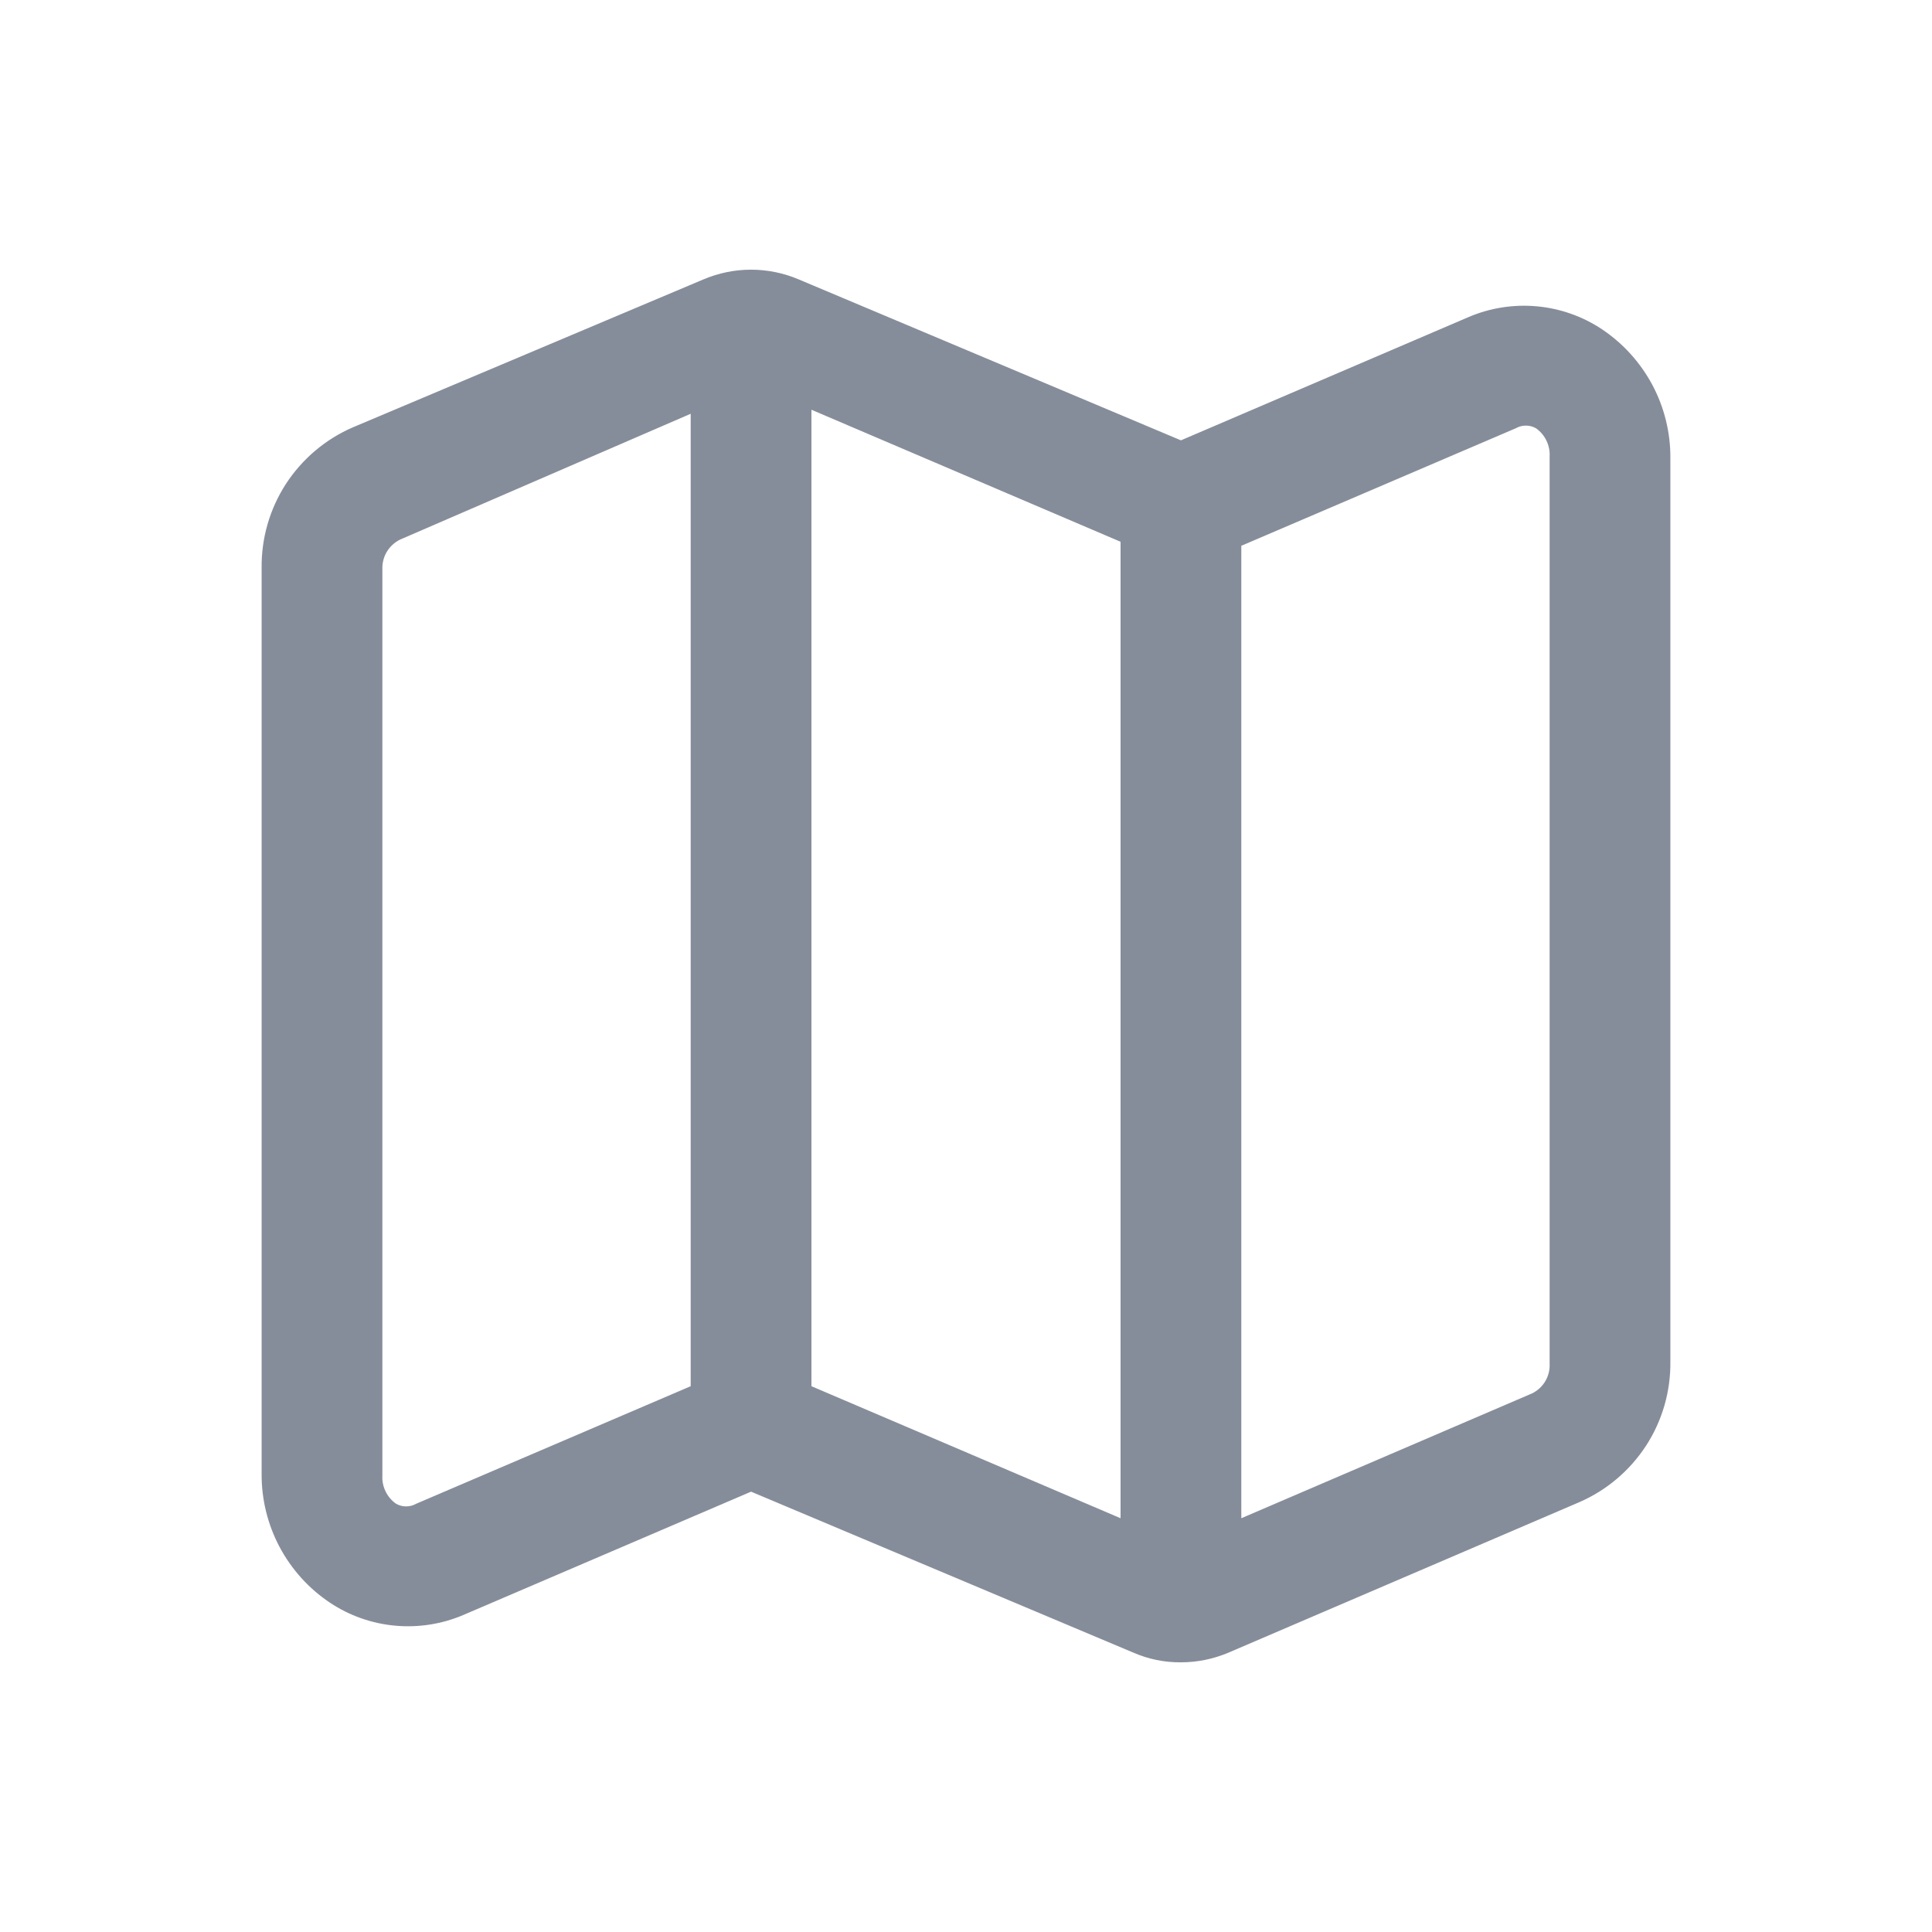 <?xml version="1.0" encoding="utf-8"?><!-- Uploaded to: SVG Repo, www.svgrepo.com, Generator: SVG Repo Mixer Tools -->
<svg width="27px" height="27px" viewBox="0 0 24 24" fill="none" xmlns="http://www.w3.org/2000/svg">
<path d="M19.9 4.09C19.658 3.929 19.379 3.831 19.089 3.805C18.799 3.779 18.507 3.825 18.24 3.94L14.67 5.47L9.92 3.47C9.733 3.391 9.533 3.35 9.33 3.35C9.127 3.35 8.927 3.391 8.74 3.47L4.38 5.31C4.04 5.458 3.752 5.703 3.55 6.014C3.349 6.326 3.245 6.689 3.25 7.06V18.31C3.248 18.626 3.325 18.938 3.473 19.217C3.622 19.497 3.837 19.735 4.1 19.91C4.342 20.071 4.621 20.169 4.911 20.195C5.201 20.221 5.493 20.175 5.76 20.06L9.33 18.53L14.08 20.53C14.266 20.611 14.467 20.652 14.67 20.65C14.873 20.65 15.073 20.609 15.26 20.53L19.62 18.66C19.96 18.512 20.248 18.267 20.45 17.956C20.651 17.645 20.755 17.281 20.75 16.91V5.69C20.752 5.374 20.675 5.062 20.527 4.783C20.378 4.504 20.163 4.266 19.9 4.09ZM10.08 5.09L13.92 6.73V18.86L10.08 17.22V5.09ZM5.17 18.68C5.132 18.702 5.089 18.713 5.045 18.713C5.001 18.713 4.958 18.702 4.92 18.68C4.864 18.641 4.819 18.588 4.79 18.527C4.76 18.466 4.746 18.398 4.75 18.33V7.06C4.749 6.98 4.772 6.902 4.817 6.836C4.862 6.77 4.925 6.719 5 6.69L8.58 5.14V17.22L5.17 18.68ZM19.25 16.94C19.254 17.017 19.235 17.092 19.196 17.158C19.157 17.224 19.099 17.277 19.03 17.31L15.42 18.86V6.78L18.83 5.32C18.868 5.298 18.911 5.287 18.955 5.287C18.999 5.287 19.042 5.298 19.08 5.32C19.136 5.359 19.181 5.412 19.21 5.473C19.24 5.534 19.254 5.602 19.25 5.67V16.94Z" fill="#868d9a"/>
</svg>